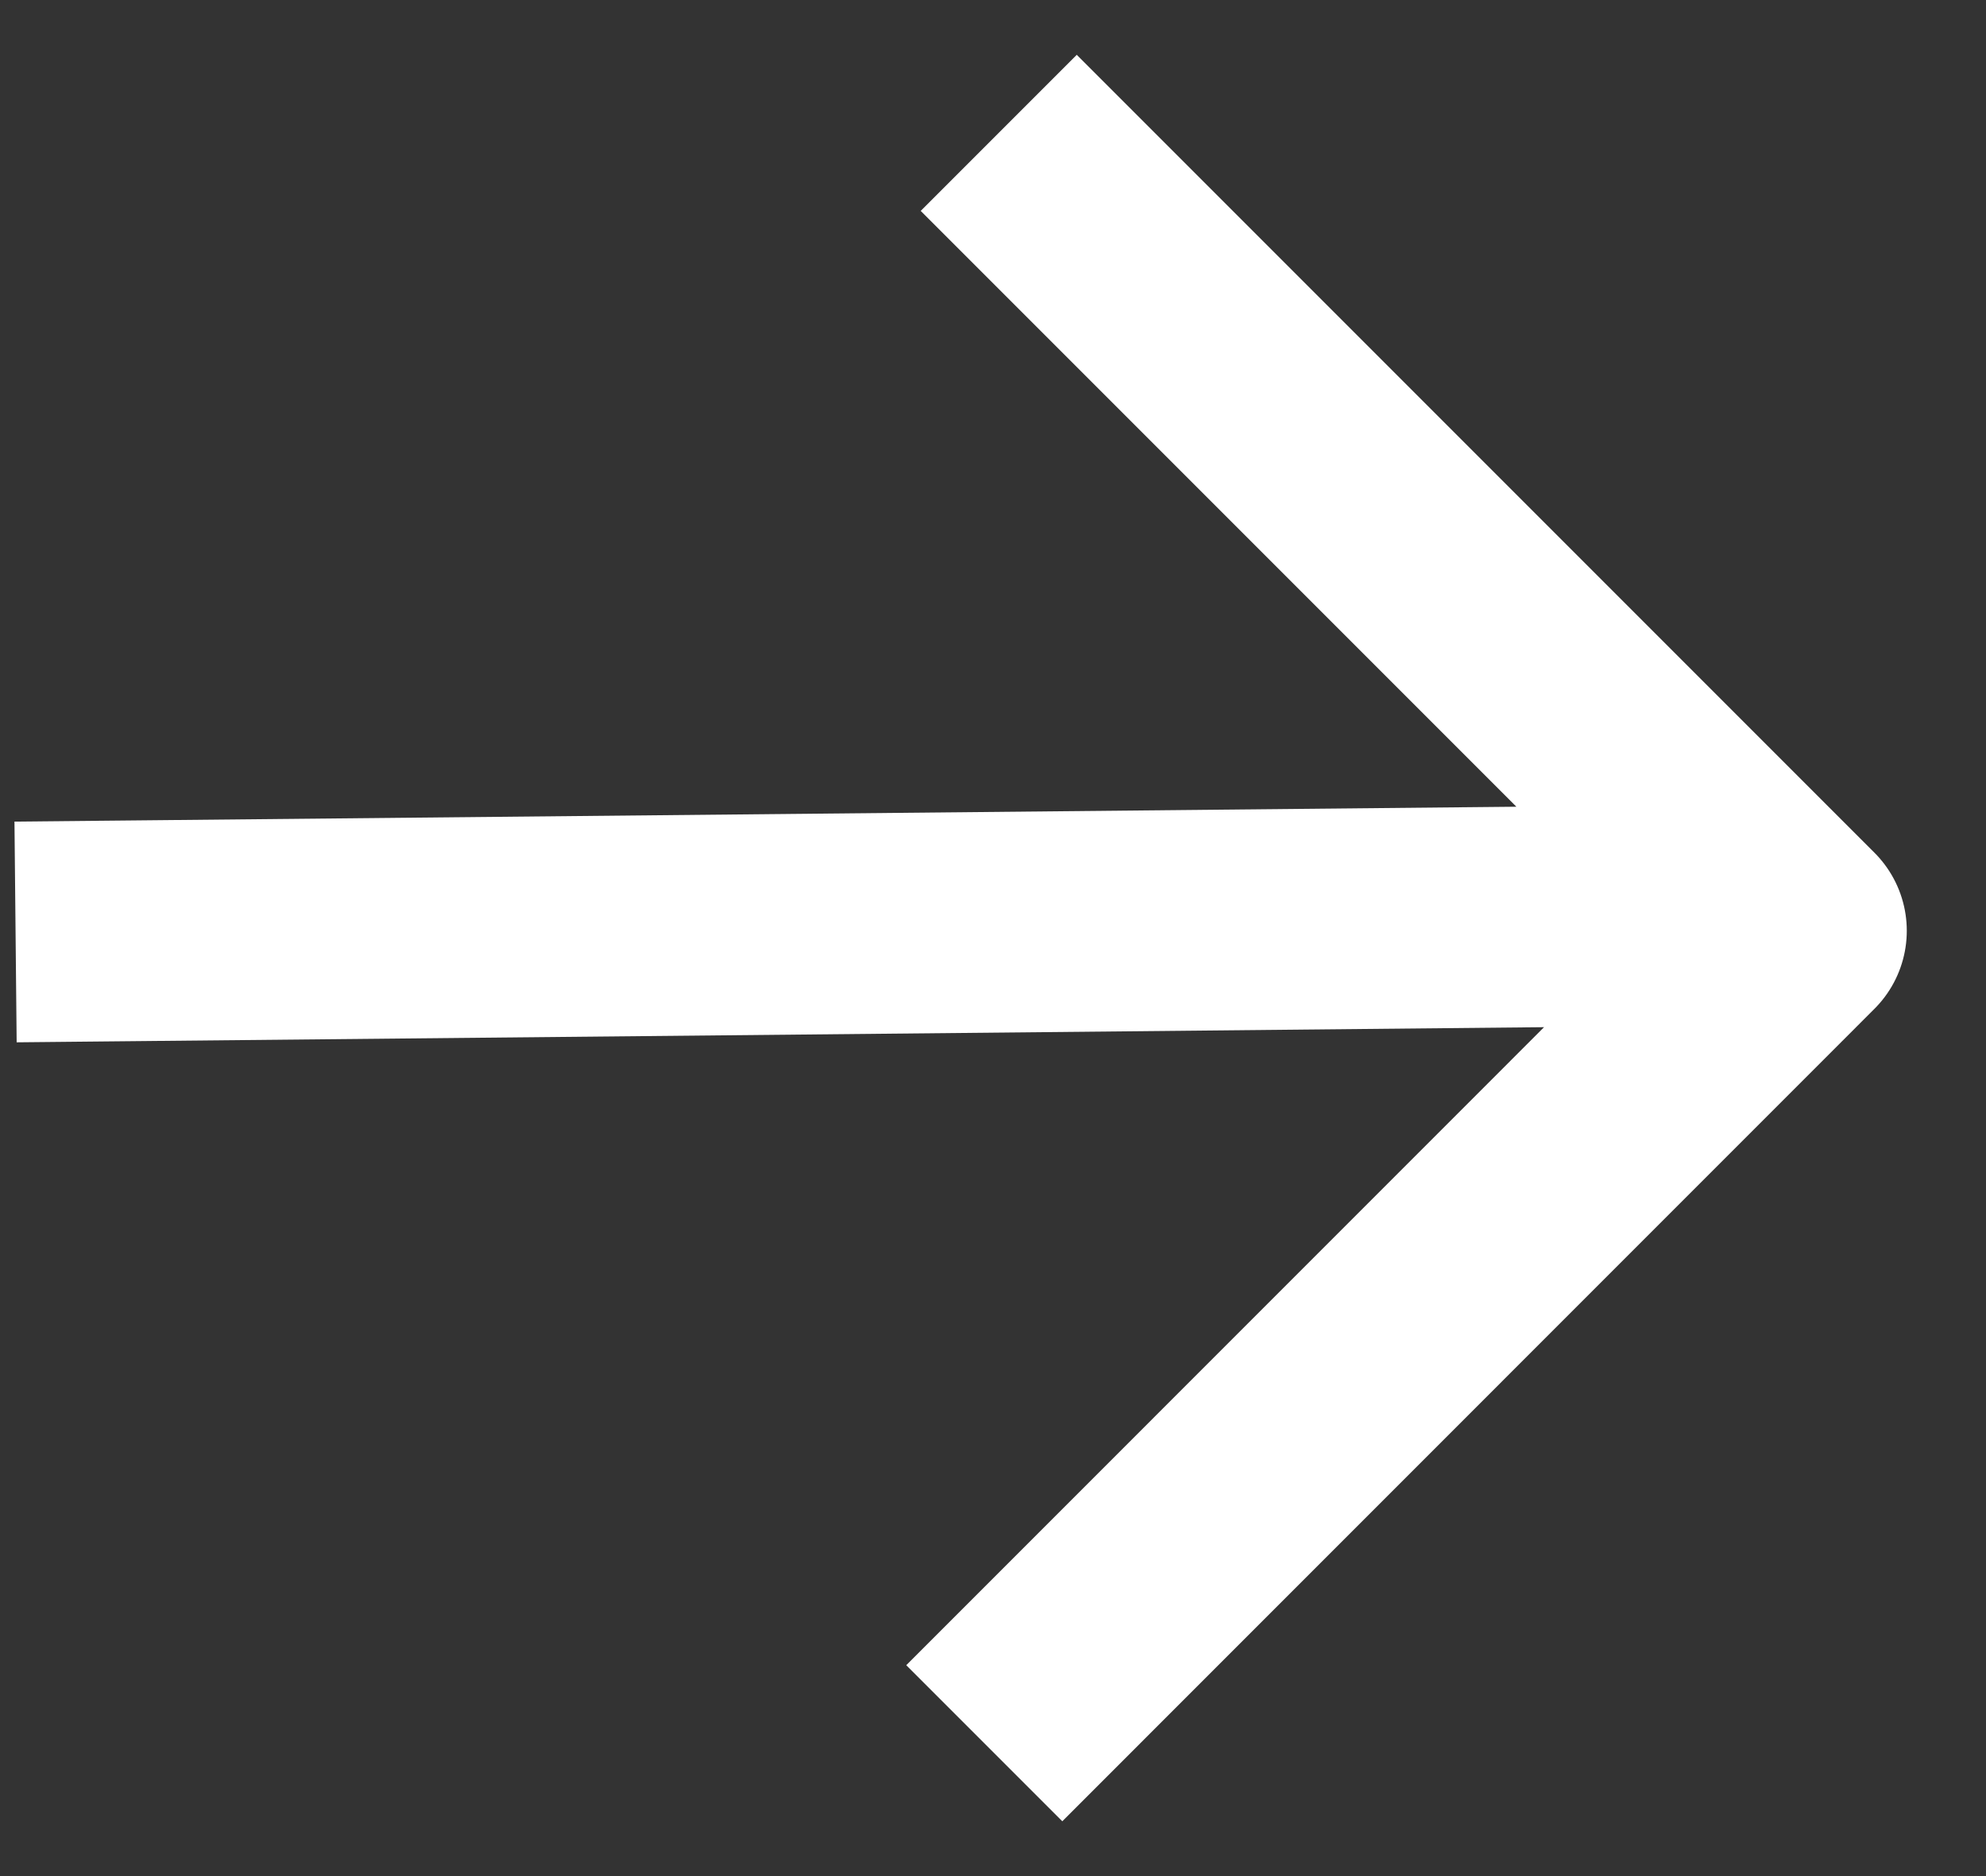 <svg width="18" height="17" viewBox="0 0 18 17" fill="none" xmlns="http://www.w3.org/2000/svg">
<rect x="0" y="0" width="18" height="17" fill="#333333" stroke="none"/>
<path d="M1.141 8.435L14.864 8.299M9.759 1.911L16.282 8.434L9.628 15.089" stroke="white" stroke-width="2" stroke-linecap="square" stroke-linejoin="round"/>
</svg>

